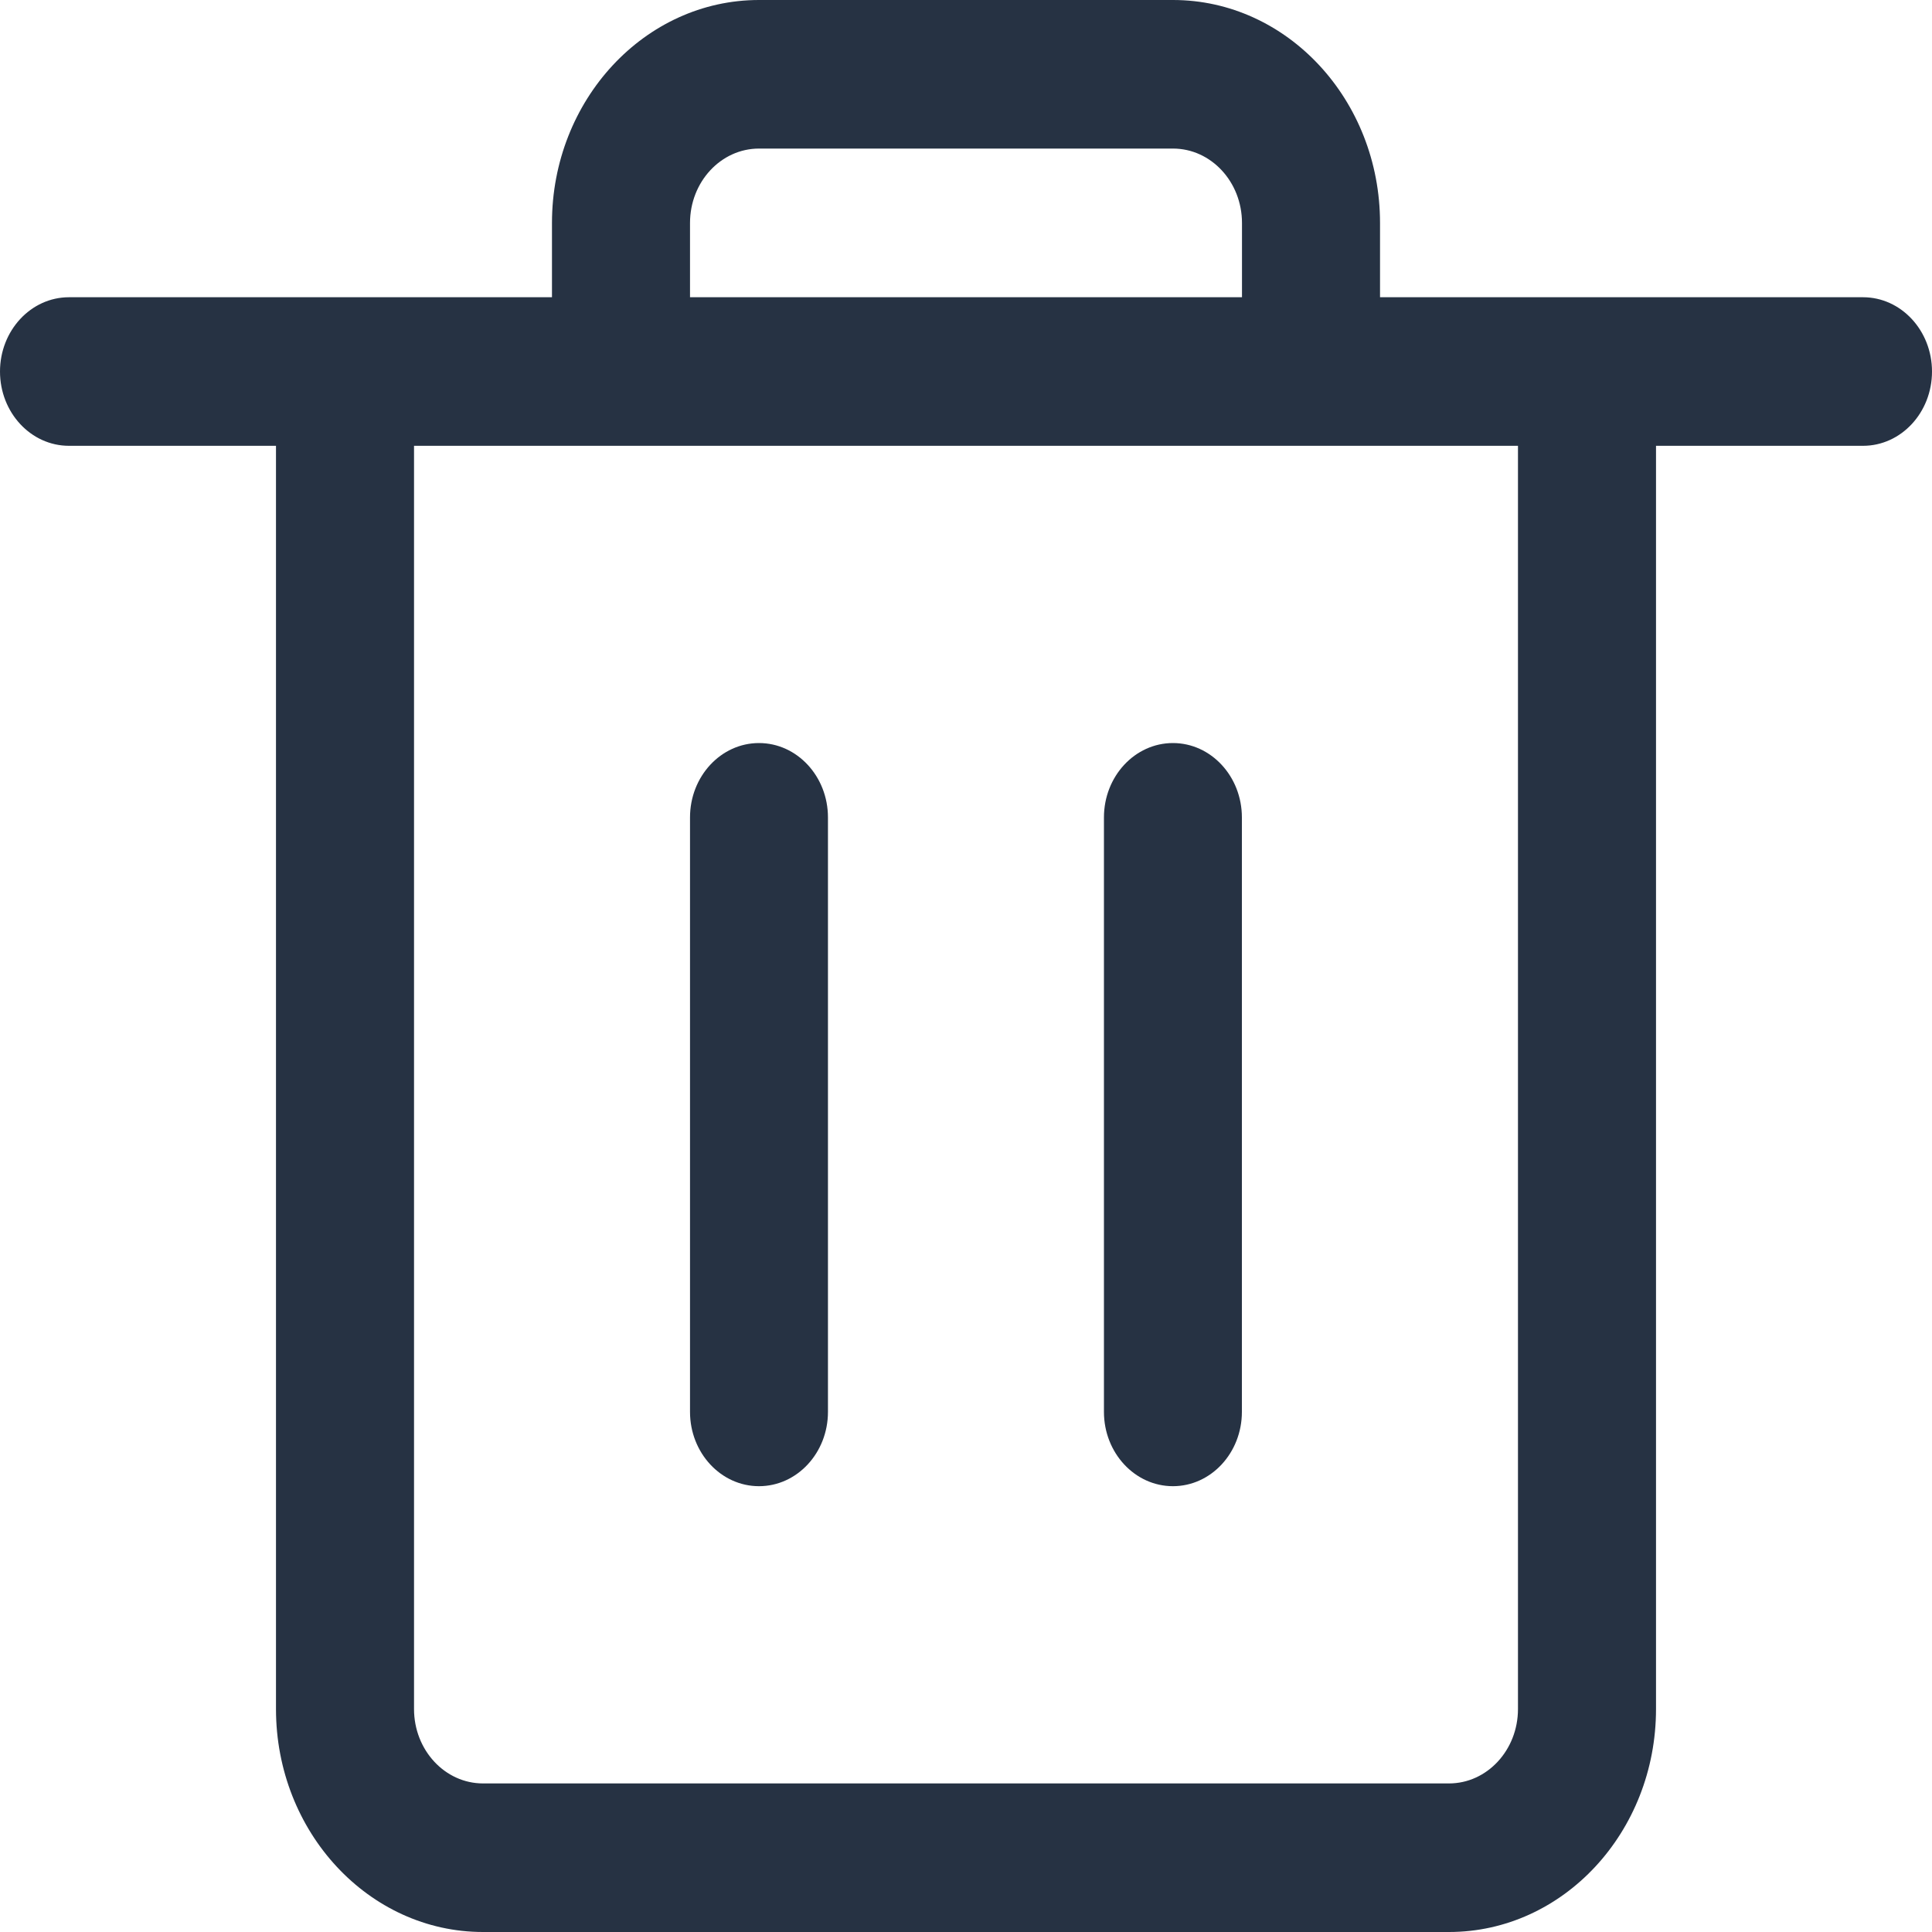 <svg width="20" height="20" viewBox="0 0 20 20" fill="none" xmlns="http://www.w3.org/2000/svg">
<path d="M7.857 15.385C7.463 15.385 7.143 15.04 7.143 14.616V8.462C7.143 8.037 7.463 7.692 7.857 7.692C8.251 7.692 8.571 8.037 8.571 8.462V14.616C8.571 15.04 8.251 15.385 7.857 15.385Z" fill="#263243"/>
<path d="M12.142 15.385C11.748 15.385 11.428 15.04 11.428 14.616V8.462C11.428 8.037 11.748 7.692 12.142 7.692C12.536 7.692 12.856 8.037 12.856 8.462V14.616C12.856 15.04 12.536 15.385 12.142 15.385Z" fill="#263243"/>
<path d="M5 20C3.818 20 2.857 18.965 2.857 17.692V4.615H0.714C0.32 4.615 0 4.271 0 3.846C0 3.422 0.32 3.077 0.714 3.077H5.714V2.308C5.714 1.035 6.675 0 7.857 0H12.143C13.325 0 14.286 1.035 14.286 2.308V3.077H19.286C19.68 3.077 20 3.422 20 3.846C20 4.271 19.68 4.615 19.286 4.615H17.143V17.692C17.143 18.965 16.182 20 15 20H5ZM4.286 17.692C4.286 18.117 4.606 18.462 5 18.462H15C15.394 18.462 15.714 18.117 15.714 17.692V4.615H4.286V17.692ZM12.857 3.077V2.308C12.857 1.883 12.537 1.538 12.143 1.538H7.857C7.463 1.538 7.143 1.883 7.143 2.308V3.077H12.857Z" fill="#263243"/>
</svg>
